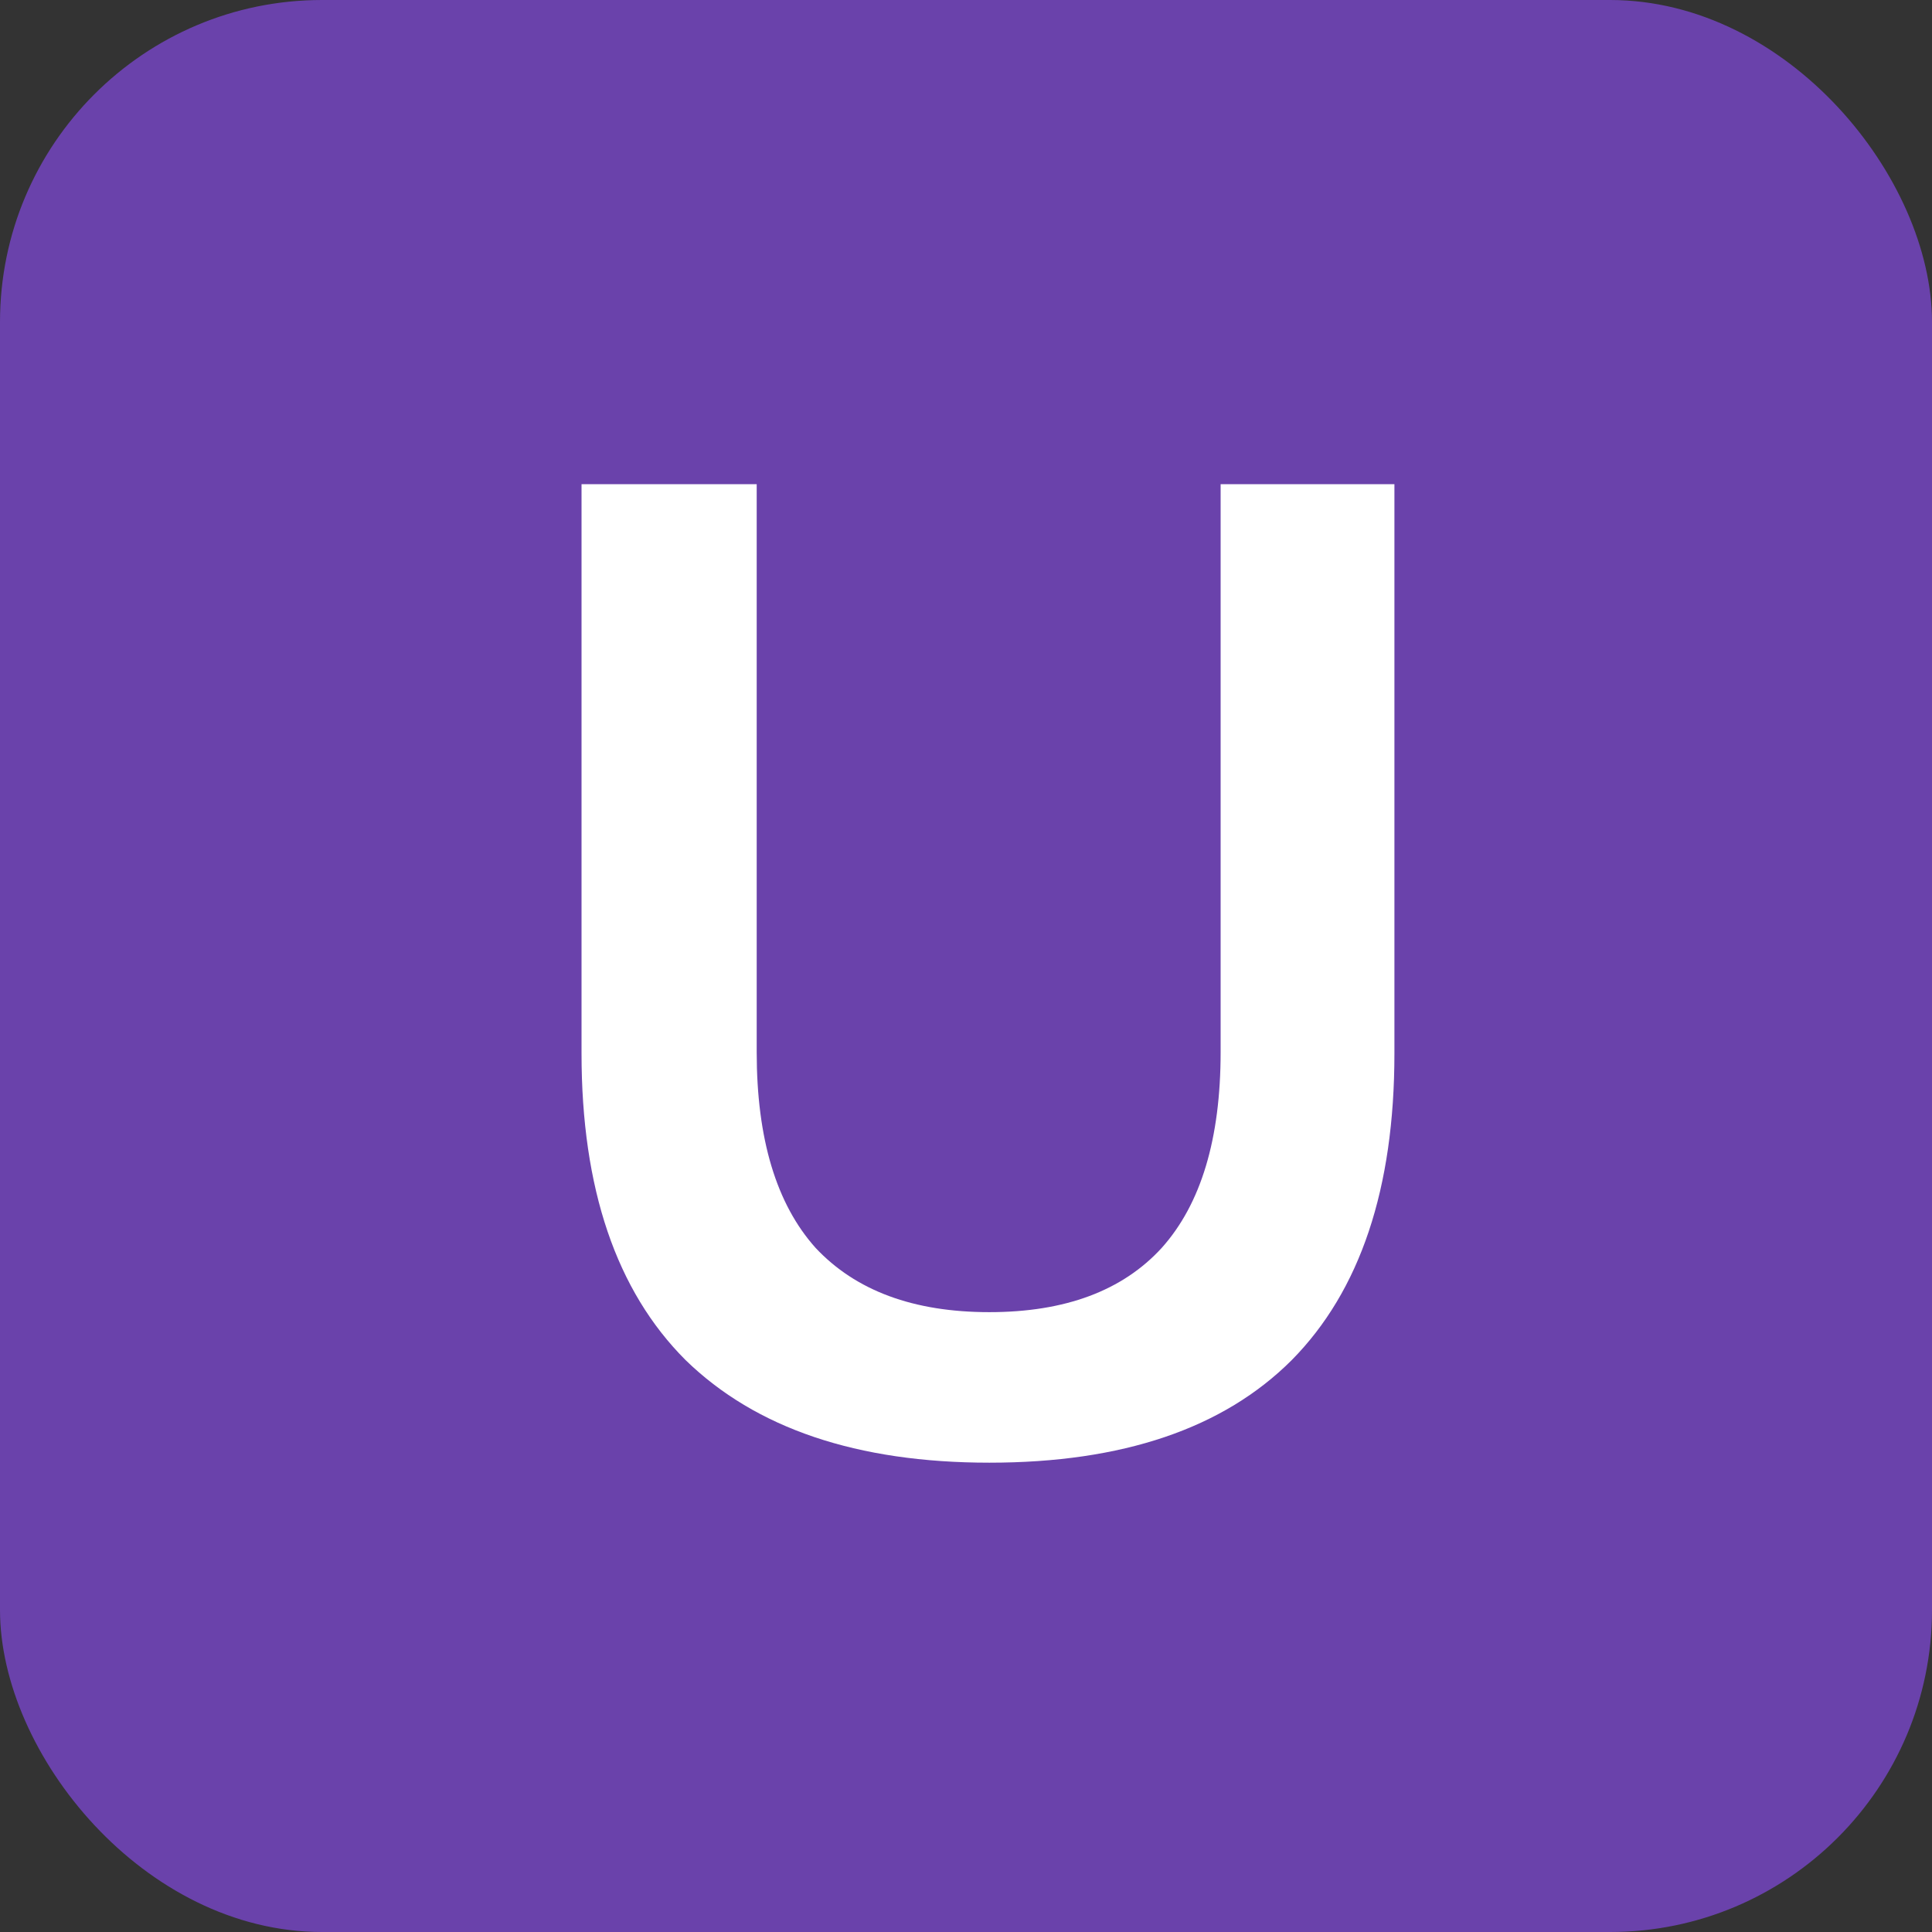 <svg width="24" height="24" viewBox="0 0 24 24" fill="none" xmlns="http://www.w3.org/2000/svg">
<rect x="0" y="0" width="24" height="24" fill="#333333" stroke="none"/>
<rect width="24" height="24" rx="4" fill="#6A42AB"/>
<path d="M12.29 18.17C10.647 18.17 9.389 17.745 8.516 16.895C7.655 16.034 7.224 14.764 7.224 13.087V6.015H9.4V13.07C9.4 14.147 9.644 14.957 10.131 15.501C10.63 16.034 11.349 16.3 12.29 16.3C13.231 16.3 13.945 16.034 14.432 15.501C14.919 14.957 15.163 14.147 15.163 13.07V6.015H17.322V13.087C17.322 14.764 16.897 16.034 16.047 16.895C15.197 17.745 13.945 18.17 12.29 18.17Z" fill="white"/>
</svg>
